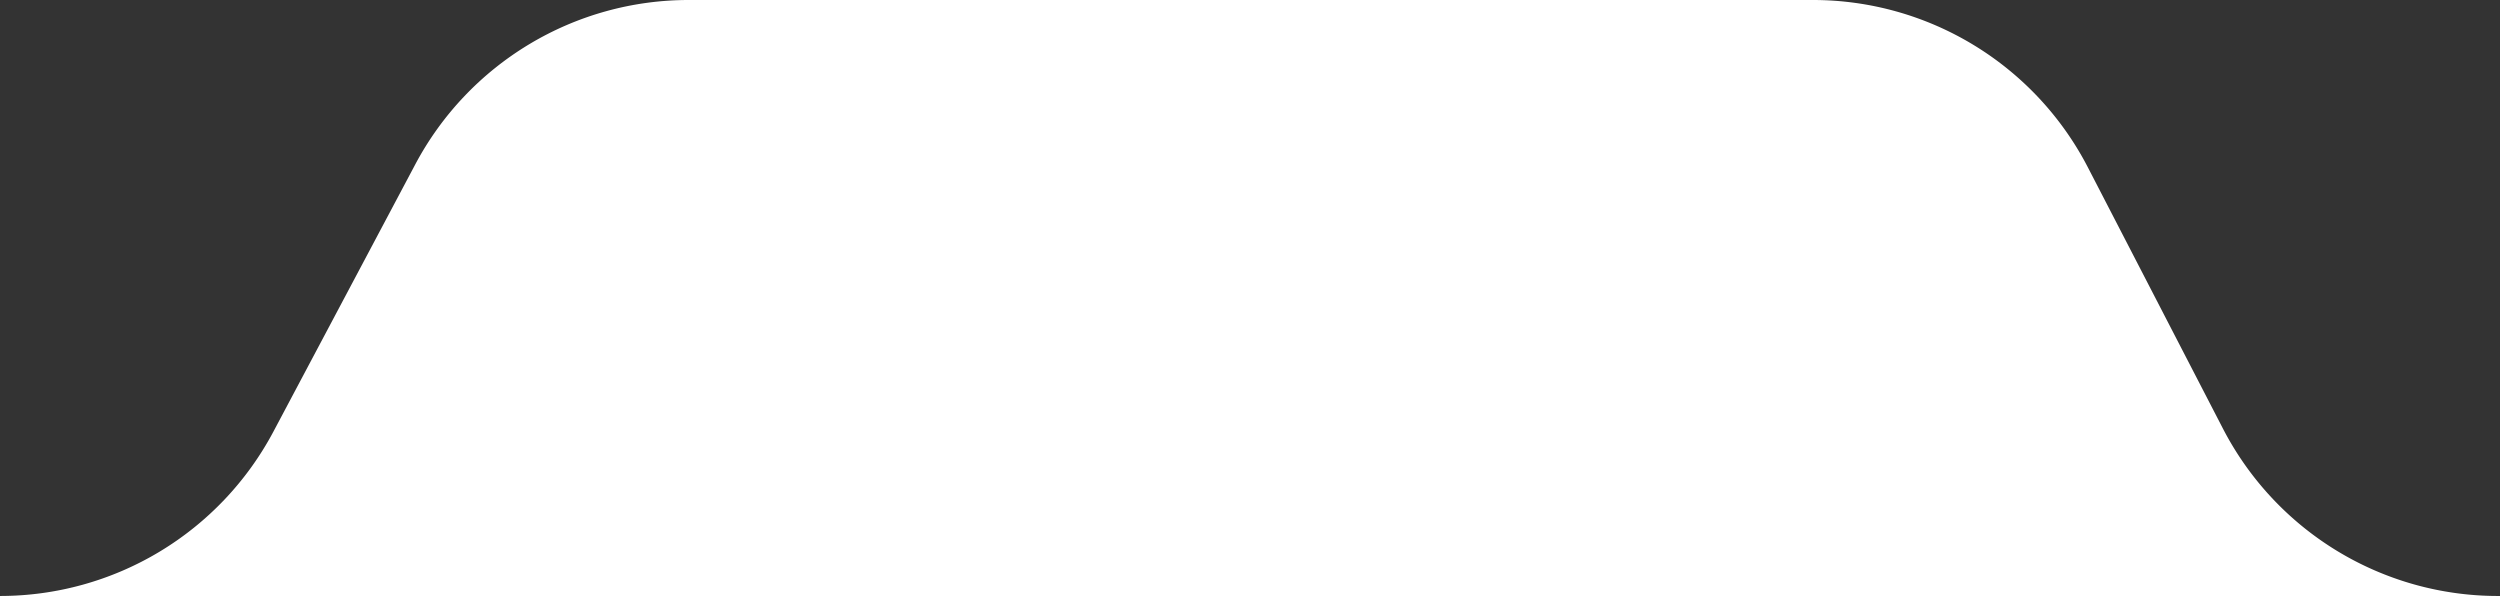 <svg width="323" height="77" fill="none" xmlns="http://www.w3.org/2000/svg"><rect width="100%" height="100%" fill="#333333" stroke="none"/><path d="M88.98 0h145.245a40 40 0 0135.532 21.63l17.444 33.74A39.998 39.998 0 00322.733 77H0a40 40 0 0035.33-21.245l18.32-34.51A40 40 0 0188.98 0z" fill="#fff"/></svg>